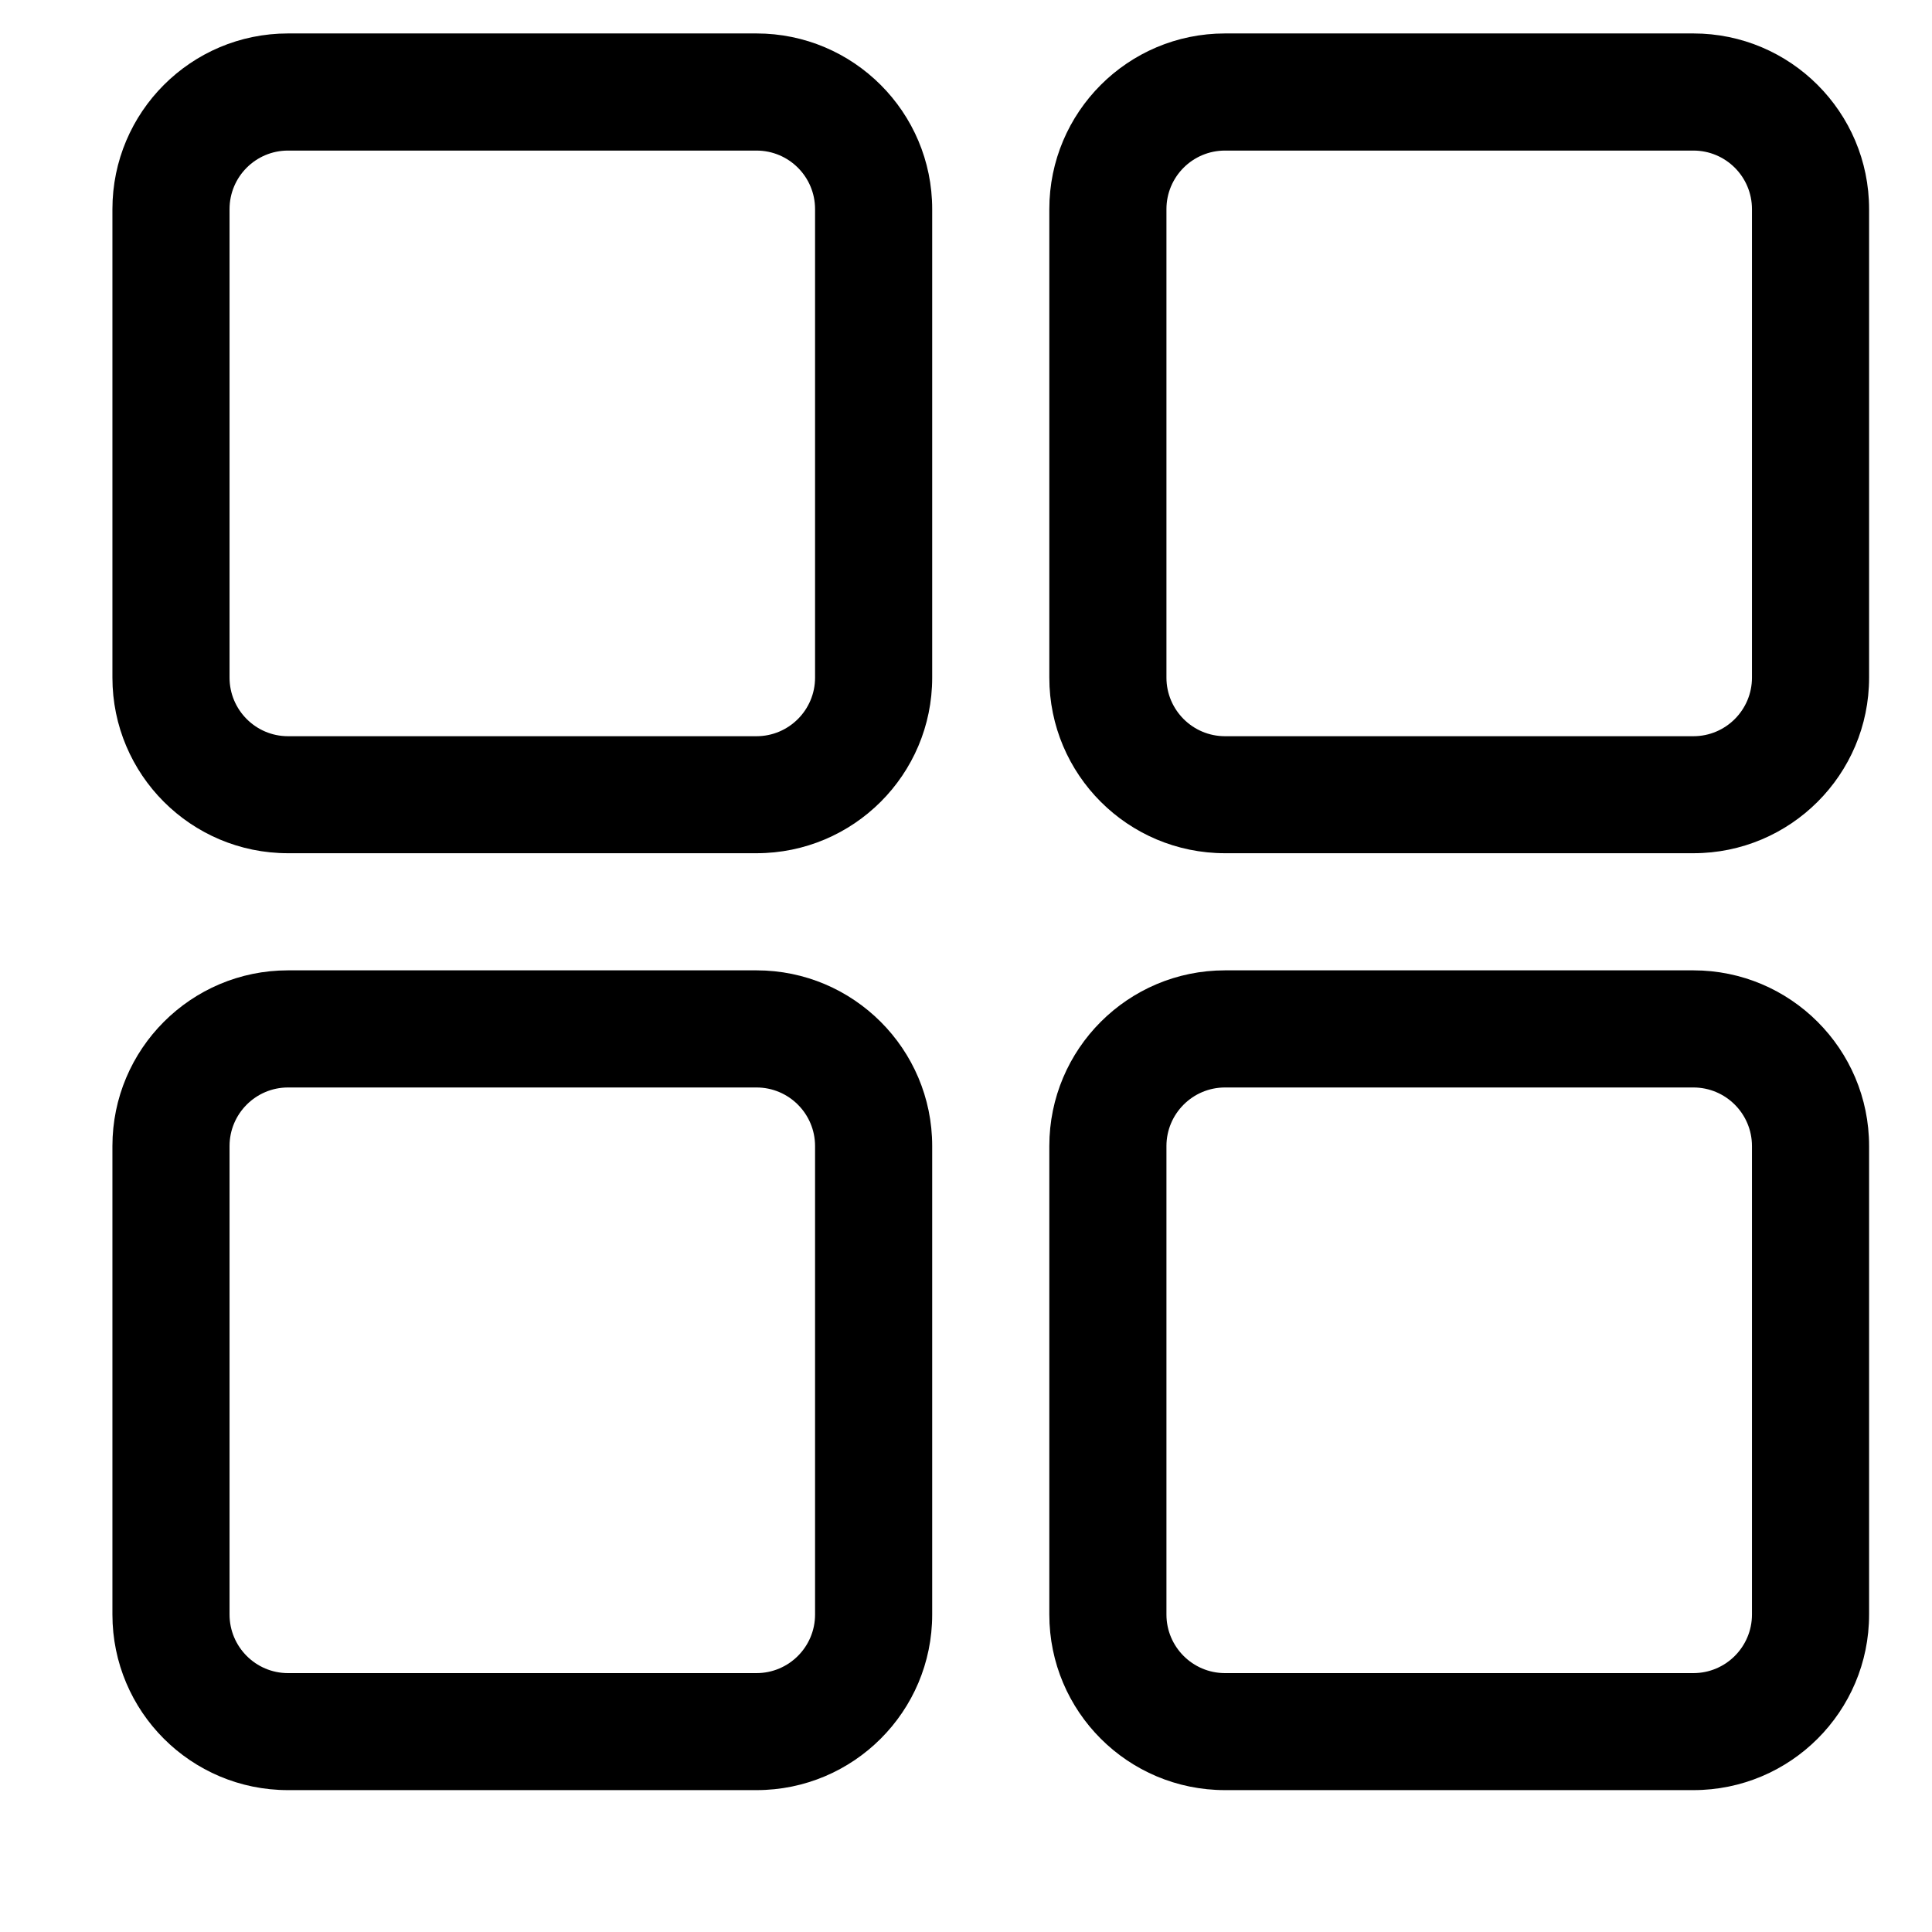 <svg width="16" height="16" viewBox="0 0 16 16" fill="none" xmlns="http://www.w3.org/2000/svg">
<g clip-path="url(#clip0_346_9961)">
<path fill-rule="evenodd" clip-rule="evenodd" d="M7.72 1.732C7.72 0.929 7.068 0.277 6.265 0.277H2.385C1.582 0.277 0.931 0.929 0.931 1.732V5.612C0.931 6.415 1.582 7.066 2.385 7.066H6.265C7.068 7.066 7.72 6.415 7.72 5.612V1.732ZM6.75 1.732V5.612C6.75 5.879 6.533 6.097 6.265 6.097H2.385C2.118 6.097 1.901 5.879 1.901 5.612V1.732C1.901 1.464 2.118 1.247 2.385 1.247H6.265C6.533 1.247 6.75 1.464 6.75 1.732ZM7.72 9.491C7.72 8.688 7.068 8.036 6.265 8.036H2.385C1.582 8.036 0.931 8.688 0.931 9.491V13.371C0.931 14.174 1.582 14.825 2.385 14.825H6.265C7.068 14.825 7.72 14.174 7.72 13.371V9.491ZM6.75 9.491V13.371C6.75 13.638 6.533 13.856 6.265 13.856H2.385C2.118 13.856 1.901 13.638 1.901 13.371V9.491C1.901 9.224 2.118 9.006 2.385 9.006H6.265C6.533 9.006 6.75 9.224 6.75 9.491ZM15.479 1.732C15.479 0.929 14.827 0.277 14.024 0.277H10.145C9.341 0.277 8.69 0.929 8.69 1.732V5.612C8.69 6.415 9.341 7.066 10.145 7.066H14.024C14.827 7.066 15.479 6.415 15.479 5.612V1.732ZM14.509 1.732V5.612C14.509 5.879 14.292 6.097 14.024 6.097H10.145C9.877 6.097 9.66 5.879 9.66 5.612V1.732C9.66 1.464 9.877 1.247 10.145 1.247H14.024C14.292 1.247 14.509 1.464 14.509 1.732ZM15.479 9.491C15.479 8.688 14.827 8.036 14.024 8.036H10.145C9.341 8.036 8.69 8.688 8.69 9.491V13.371C8.69 14.174 9.341 14.825 10.145 14.825H14.024C14.827 14.825 15.479 14.174 15.479 13.371V9.491ZM14.509 9.491V13.371C14.509 13.638 14.292 13.856 14.024 13.856H10.145C9.877 13.856 9.66 13.638 9.66 13.371V9.491C9.66 9.224 9.877 9.006 10.145 9.006H14.024C14.292 9.006 14.509 9.224 14.509 9.491Z" fill="black"/>
</g>
<defs>
<clipPath id="clip0_346_9961">
<rect width="15.518" height="15.518" fill="white" transform="translate(0.446 0.125)"/>
</clipPath>
</defs>
</svg>
